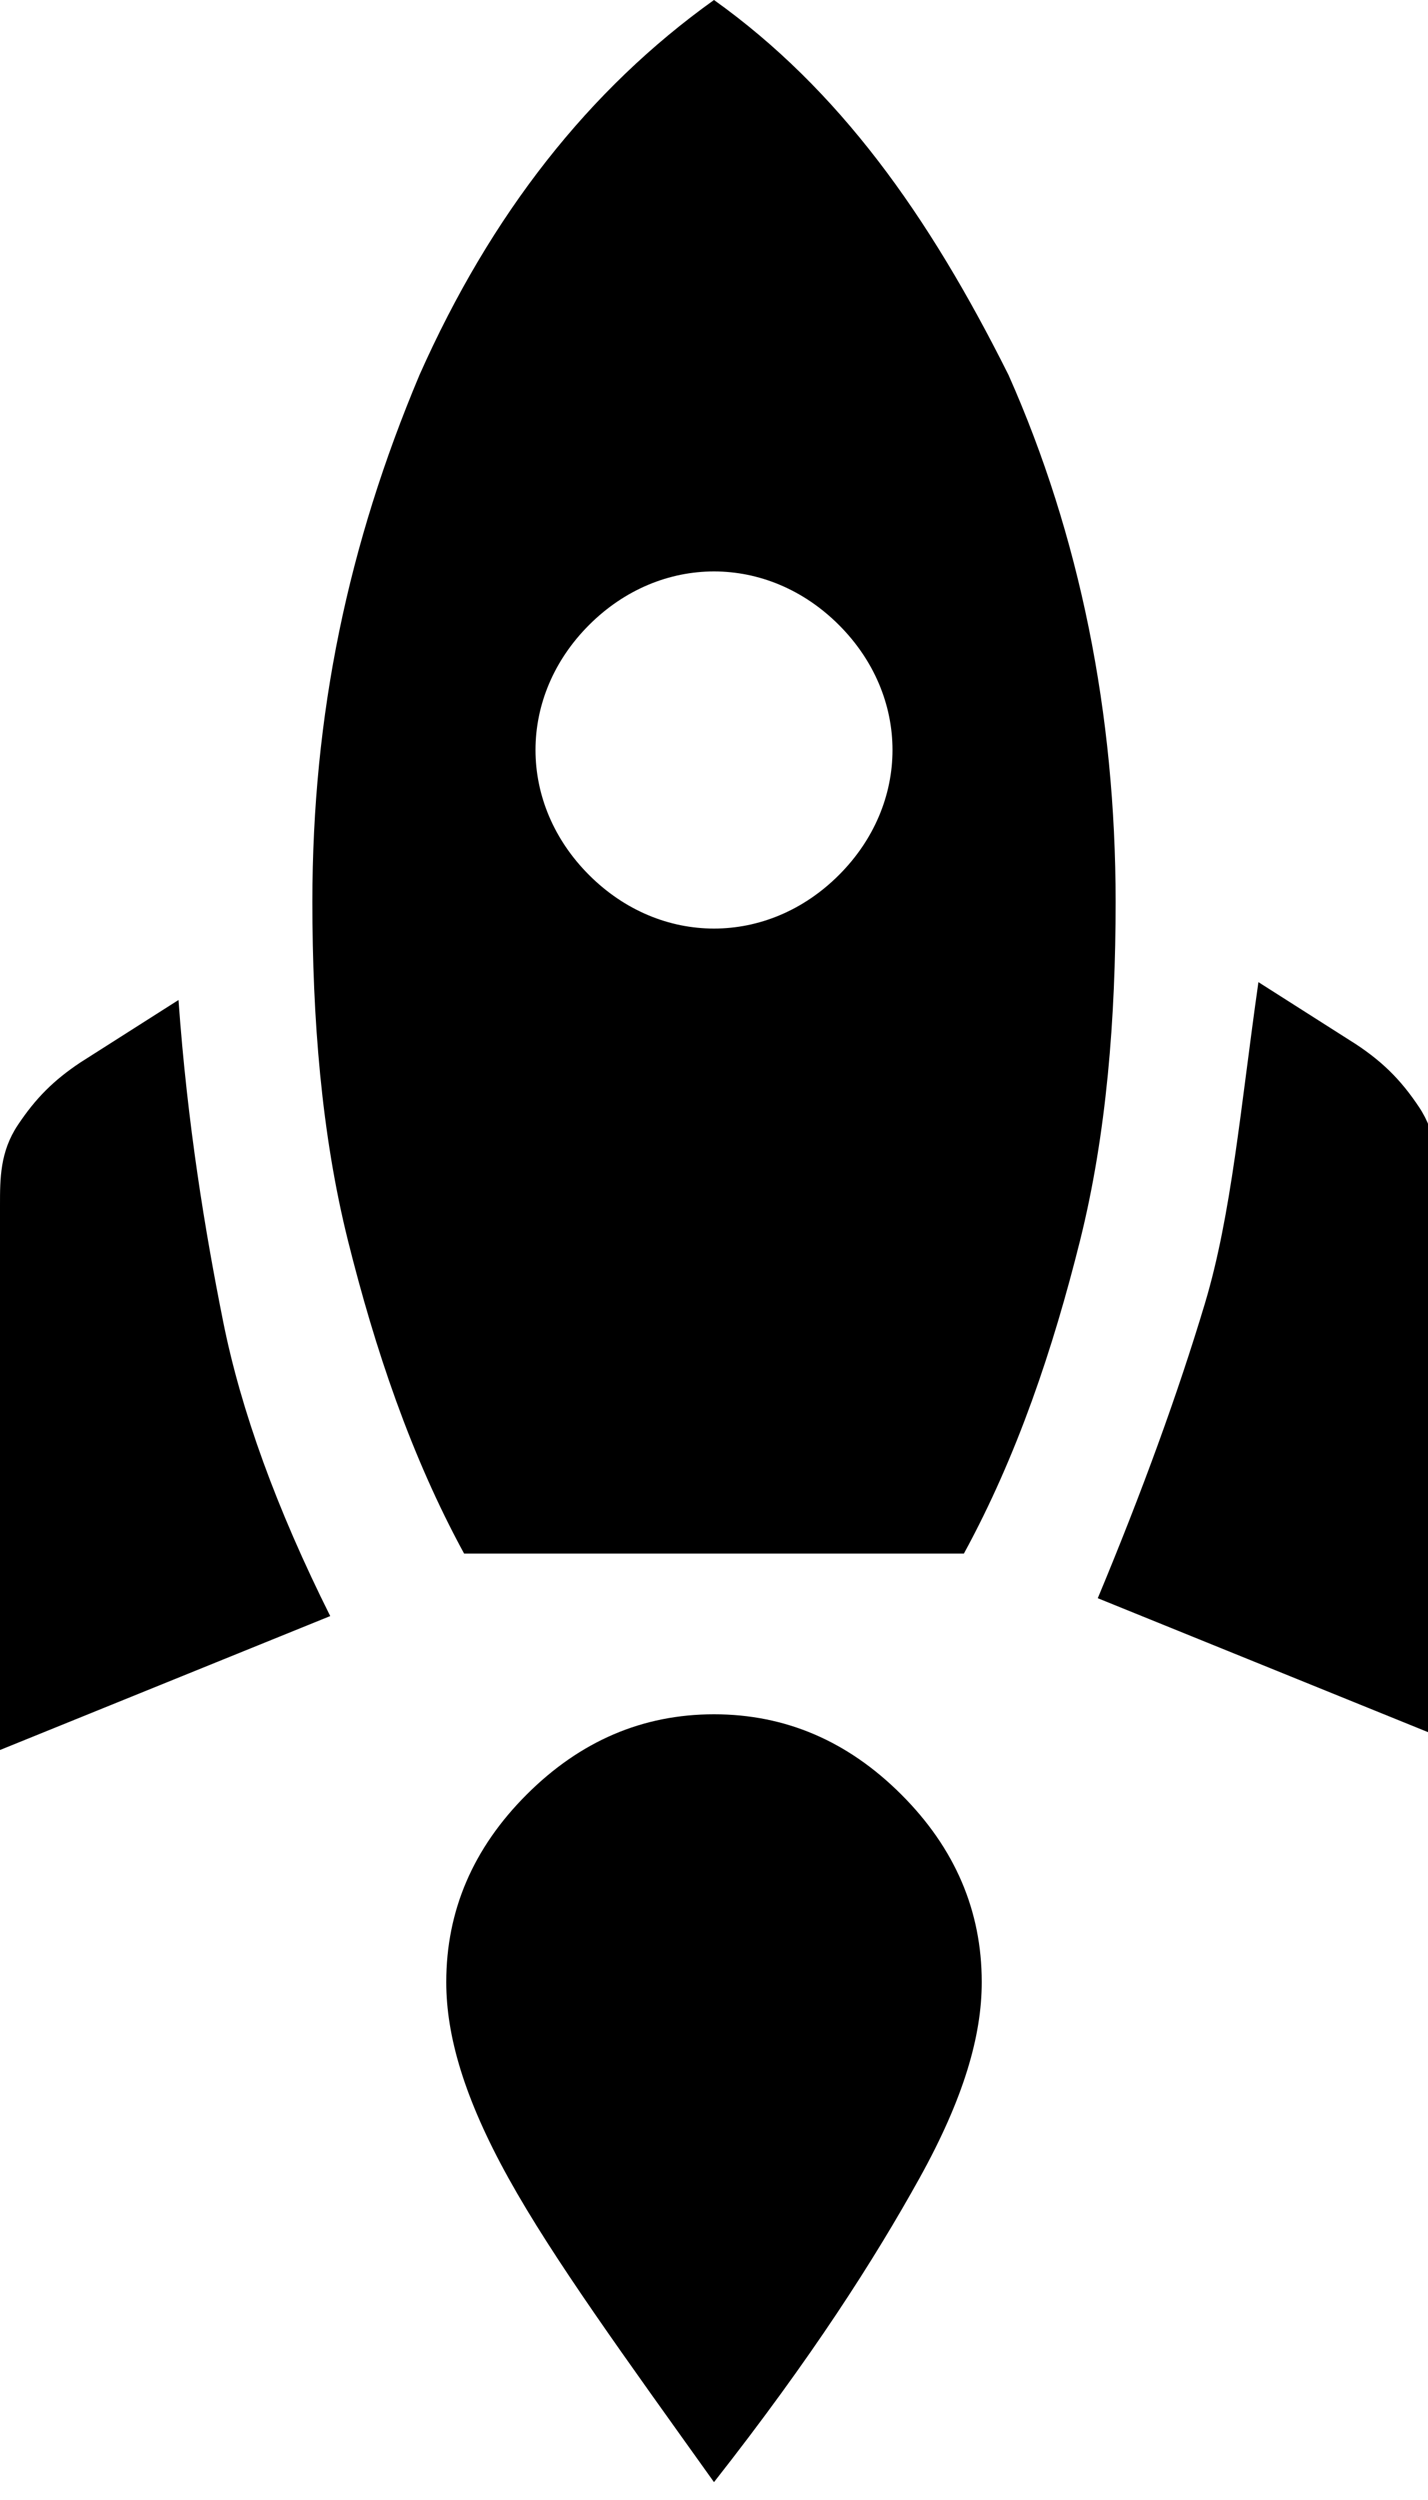 <svg xmlns="http://www.w3.org/2000/svg" viewBox="0 0 16 28">
  <path fill="currentColor" d="M0,19.4v-5.9c0-.3,0-.6.2-.9s.4-.5.7-.7l1.1-.7c.1,1.4.3,2.6.5,3.6s.6,2.1,1.2,3.3l-3.7,1.5ZM5.2,17.4c-.6-1.1-1-2.3-1.3-3.5s-.4-2.5-.4-3.8c0-2.1.4-4,1.2-5.9.8-1.8,1.9-3.2,3.3-4.2,1.4,1,2.4,2.4,3.3,4.2.8,1.8,1.2,3.8,1.2,5.9,0,1.3-.1,2.6-.4,3.8-.3,1.2-.7,2.4-1.3,3.5h-5.5ZM8,10.4c.5,0,1-.2,1.4-.6s.6-.9.6-1.4-.2-1-.6-1.4c-.4-.4-.9-.6-1.4-.6-.5,0-1,.2-1.4.6s-.6.9-.6,1.4c0,.5.2,1,.6,1.4.4.4.9.6,1.4.6M16,19.4l-3.7-1.5c.5-1.2.9-2.3,1.2-3.3.3-1,.4-2.2.6-3.6l1.1.7c.3.2.5.4.7.7.2.3.2.6.2.9v5.9Z"/>
  <path fill="currentColor" d="M5,22.2c0-.8.3-1.5.9-2.1.6-.6,1.3-.9,2.1-.9.8,0,1.5.3,2.1.9s.9,1.3.9,2.1c0,.6-.2,1.3-.7,2.2-.5.9-1.2,2-2.3,3.4-1-1.4-1.8-2.5-2.3-3.4-.5-.9-.7-1.6-.7-2.2"/>
</svg>
